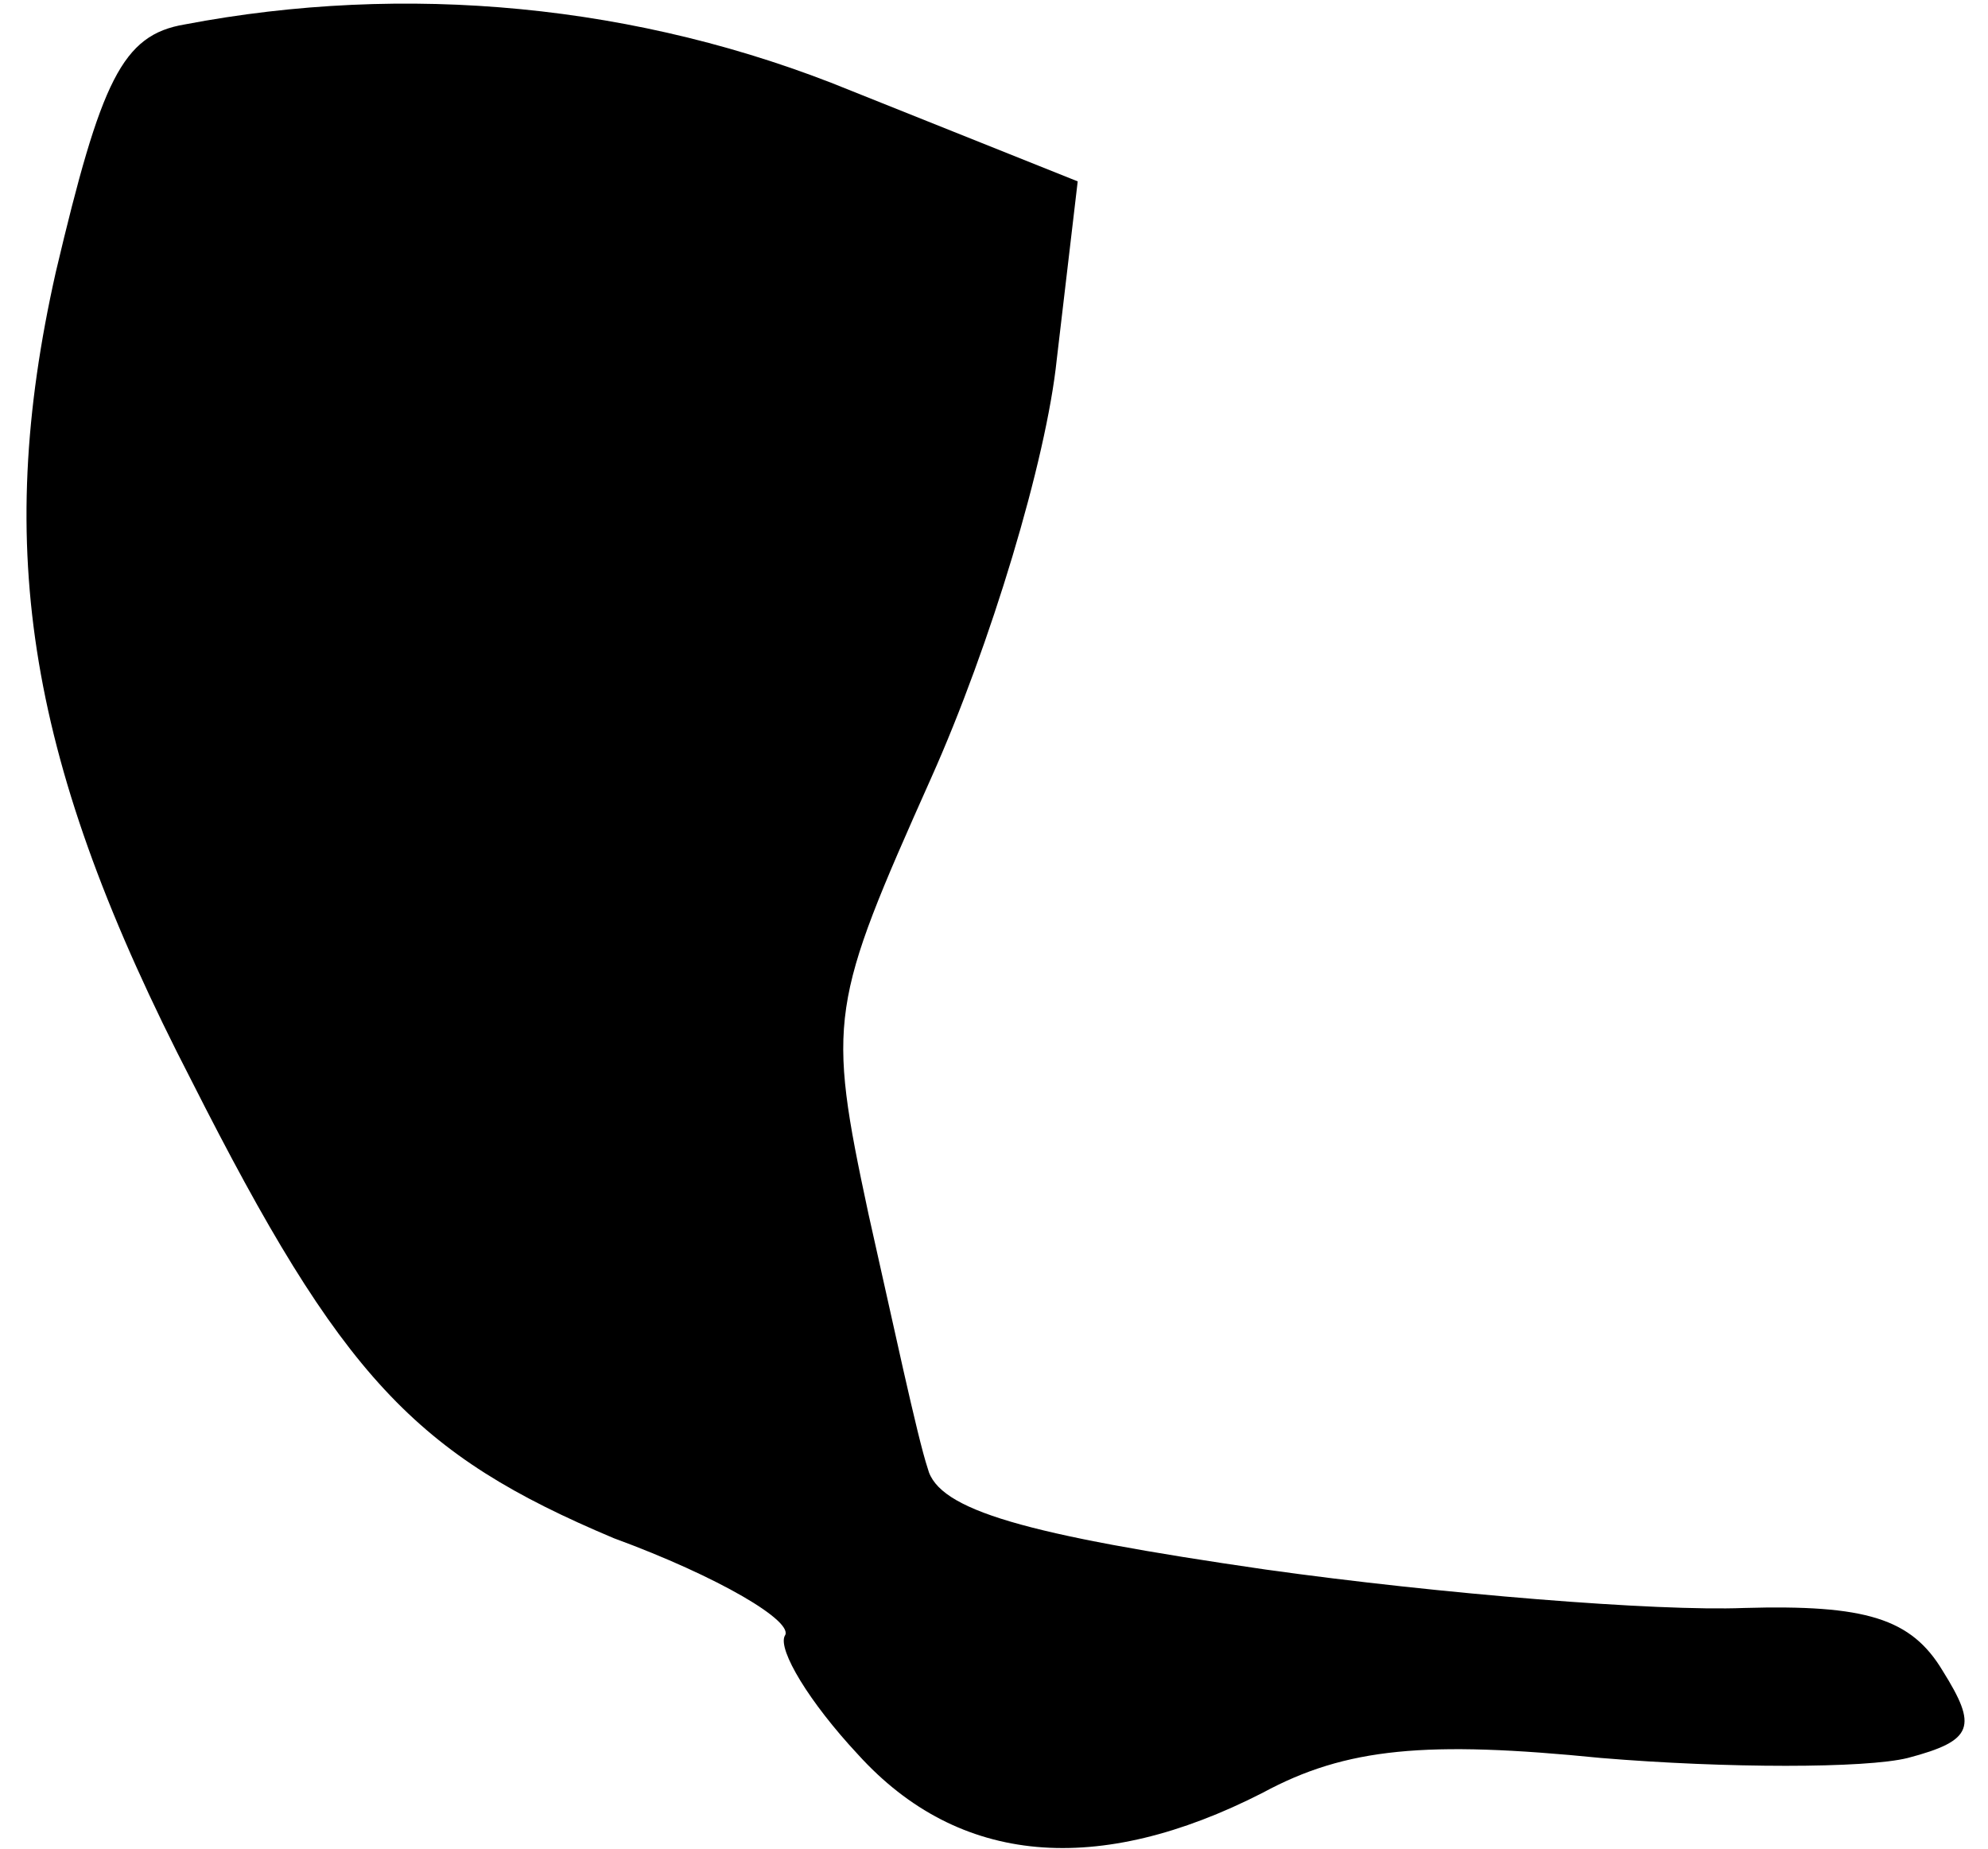 <?xml version="1.0" standalone="no"?>
<!DOCTYPE svg PUBLIC "-//W3C//DTD SVG 20010904//EN"
 "http://www.w3.org/TR/2001/REC-SVG-20010904/DTD/svg10.dtd">
<svg version="1.0" xmlns="http://www.w3.org/2000/svg"
 width="57pt" height="53pt" viewBox="0 0 57 53"
 preserveAspectRatio="xMidYMid meet">
<g transform="translate(0,53) scale(0.1,-0.1)"
fill="#000000" stroke="none">
<path fill="#000000" stroke="none" d="M53 523 c-18 -3 -24 -16 -37 -71 -18
-80 -8 -141 39 -232 43 -85 64 -107 121 -131 30 -11 52 -24 49 -28 -2 -4 7
-19 21 -34 29 -32 69 -35 116 -11 24 13 47 15 97 10 36 -3 76 -3 88 0 19 5 20
9 10 25 -9 15 -22 19 -57 18 -25 -1 -87 4 -137 11 -69 10 -94 17 -97 29 -3 9
-10 42 -17 73 -12 56 -11 60 18 125 17 38 33 91 36 120 l6 51 -65 26 c-61 25
-128 31 -191 19z"/>
</g>
</svg>
